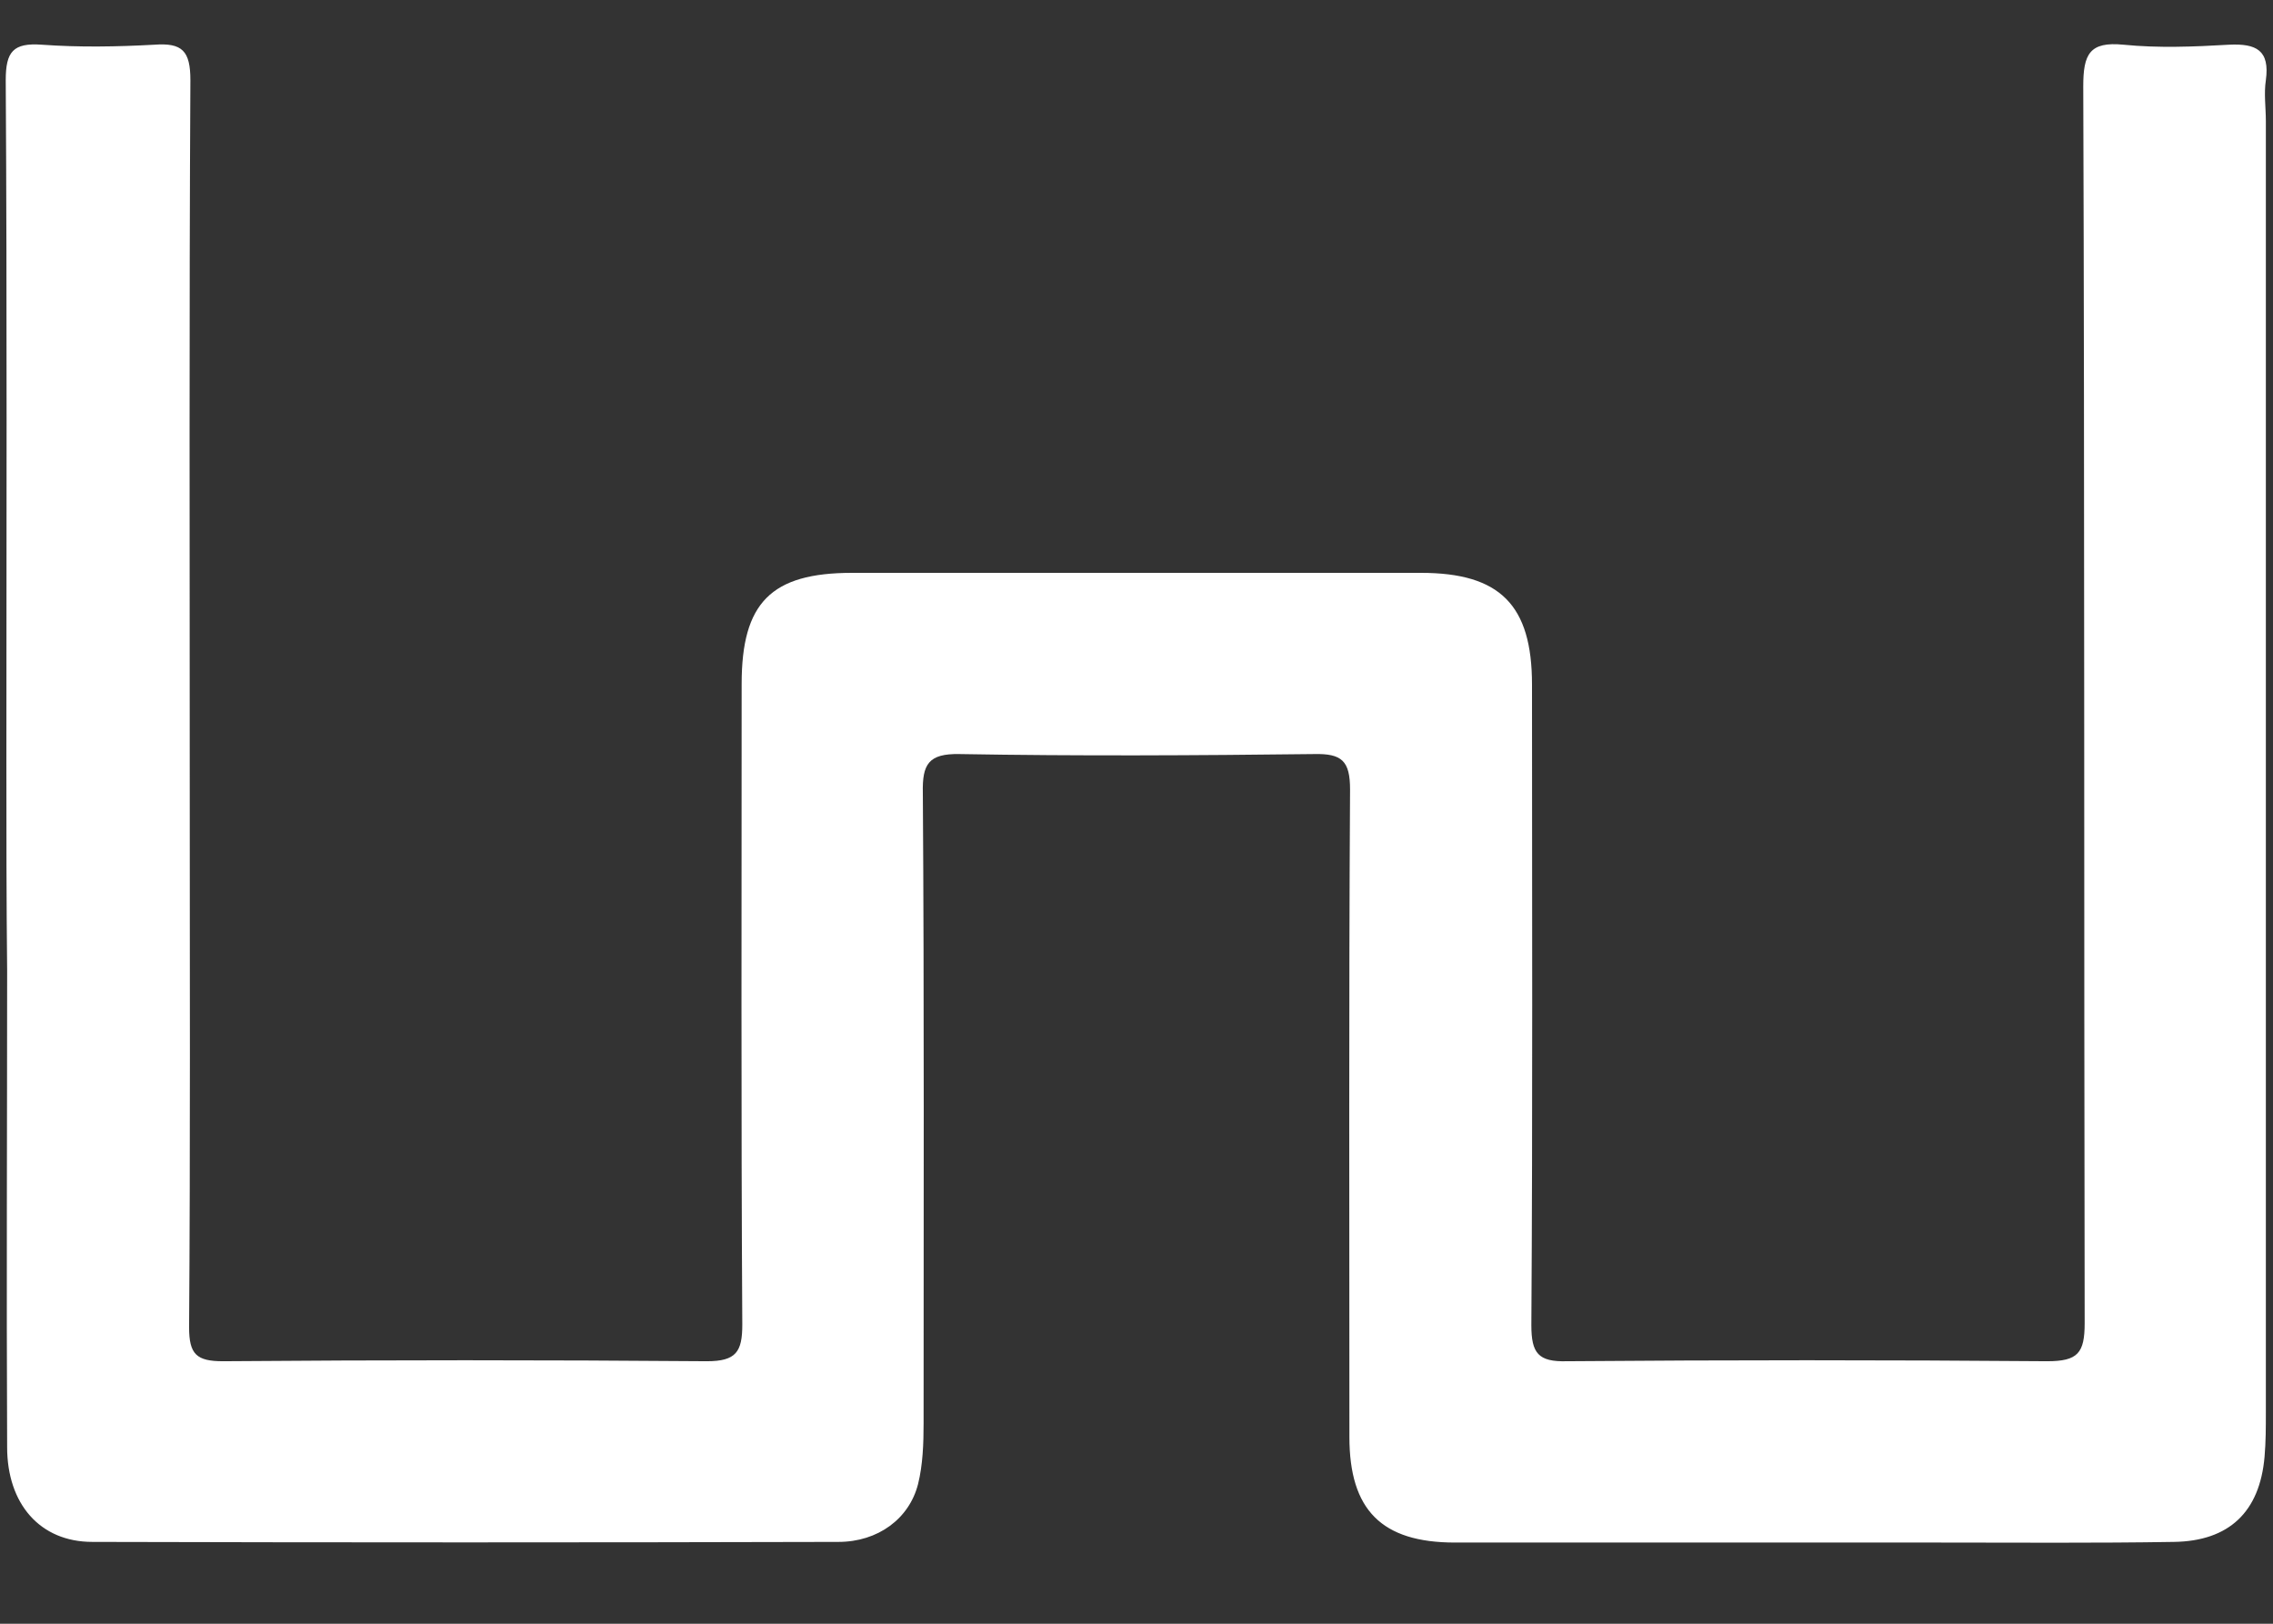 <svg width="21" height="15" viewBox="0 0 21 15" fill="none" xmlns="http://www.w3.org/2000/svg">
<rect x="0" y="0" width="21" height="15" fill="#333333" stroke="none"/>
<path d="M0.059 7.036C0.059 4.939 0.066 2.837 0.053 0.741C0.053 0.476 0.122 0.394 0.387 0.413C0.733 0.438 1.079 0.432 1.426 0.413C1.684 0.394 1.759 0.47 1.759 0.741C1.747 2.912 1.753 5.084 1.753 7.256C1.753 8.924 1.759 10.592 1.747 12.261C1.747 12.512 1.816 12.575 2.061 12.575C3.553 12.563 5.039 12.563 6.531 12.575C6.802 12.575 6.858 12.487 6.858 12.236C6.846 10.265 6.852 8.288 6.852 6.318C6.852 5.569 7.123 5.292 7.872 5.292C9.622 5.292 11.378 5.292 13.128 5.292C13.858 5.292 14.154 5.588 14.154 6.324C14.154 8.295 14.161 10.271 14.148 12.242C14.148 12.5 14.211 12.582 14.475 12.575C15.955 12.563 17.434 12.563 18.913 12.575C19.197 12.575 19.26 12.5 19.26 12.223C19.253 8.414 19.26 4.606 19.247 0.797C19.247 0.501 19.304 0.382 19.619 0.413C19.94 0.445 20.267 0.432 20.594 0.413C20.846 0.401 20.972 0.464 20.934 0.741C20.915 0.866 20.934 0.992 20.934 1.118C20.934 5.097 20.934 9.069 20.934 13.048C20.934 13.186 20.934 13.318 20.922 13.457C20.878 13.967 20.594 14.237 20.084 14.244C19.36 14.256 18.637 14.25 17.913 14.25C16.421 14.25 14.935 14.25 13.443 14.25C12.763 14.25 12.467 13.948 12.467 13.274C12.467 11.279 12.461 9.289 12.473 7.294C12.473 7.029 12.398 6.96 12.14 6.966C11.051 6.979 9.955 6.985 8.866 6.966C8.577 6.96 8.52 7.061 8.526 7.325C8.539 9.264 8.533 11.209 8.533 13.148C8.533 13.337 8.526 13.532 8.482 13.709C8.401 14.03 8.111 14.244 7.746 14.244C5.448 14.25 3.15 14.25 0.853 14.244C0.368 14.244 0.066 13.891 0.066 13.369C0.059 11.902 0.066 10.429 0.066 8.962C0.059 8.314 0.059 7.678 0.059 7.036Z" fill="white"/>
</svg>
